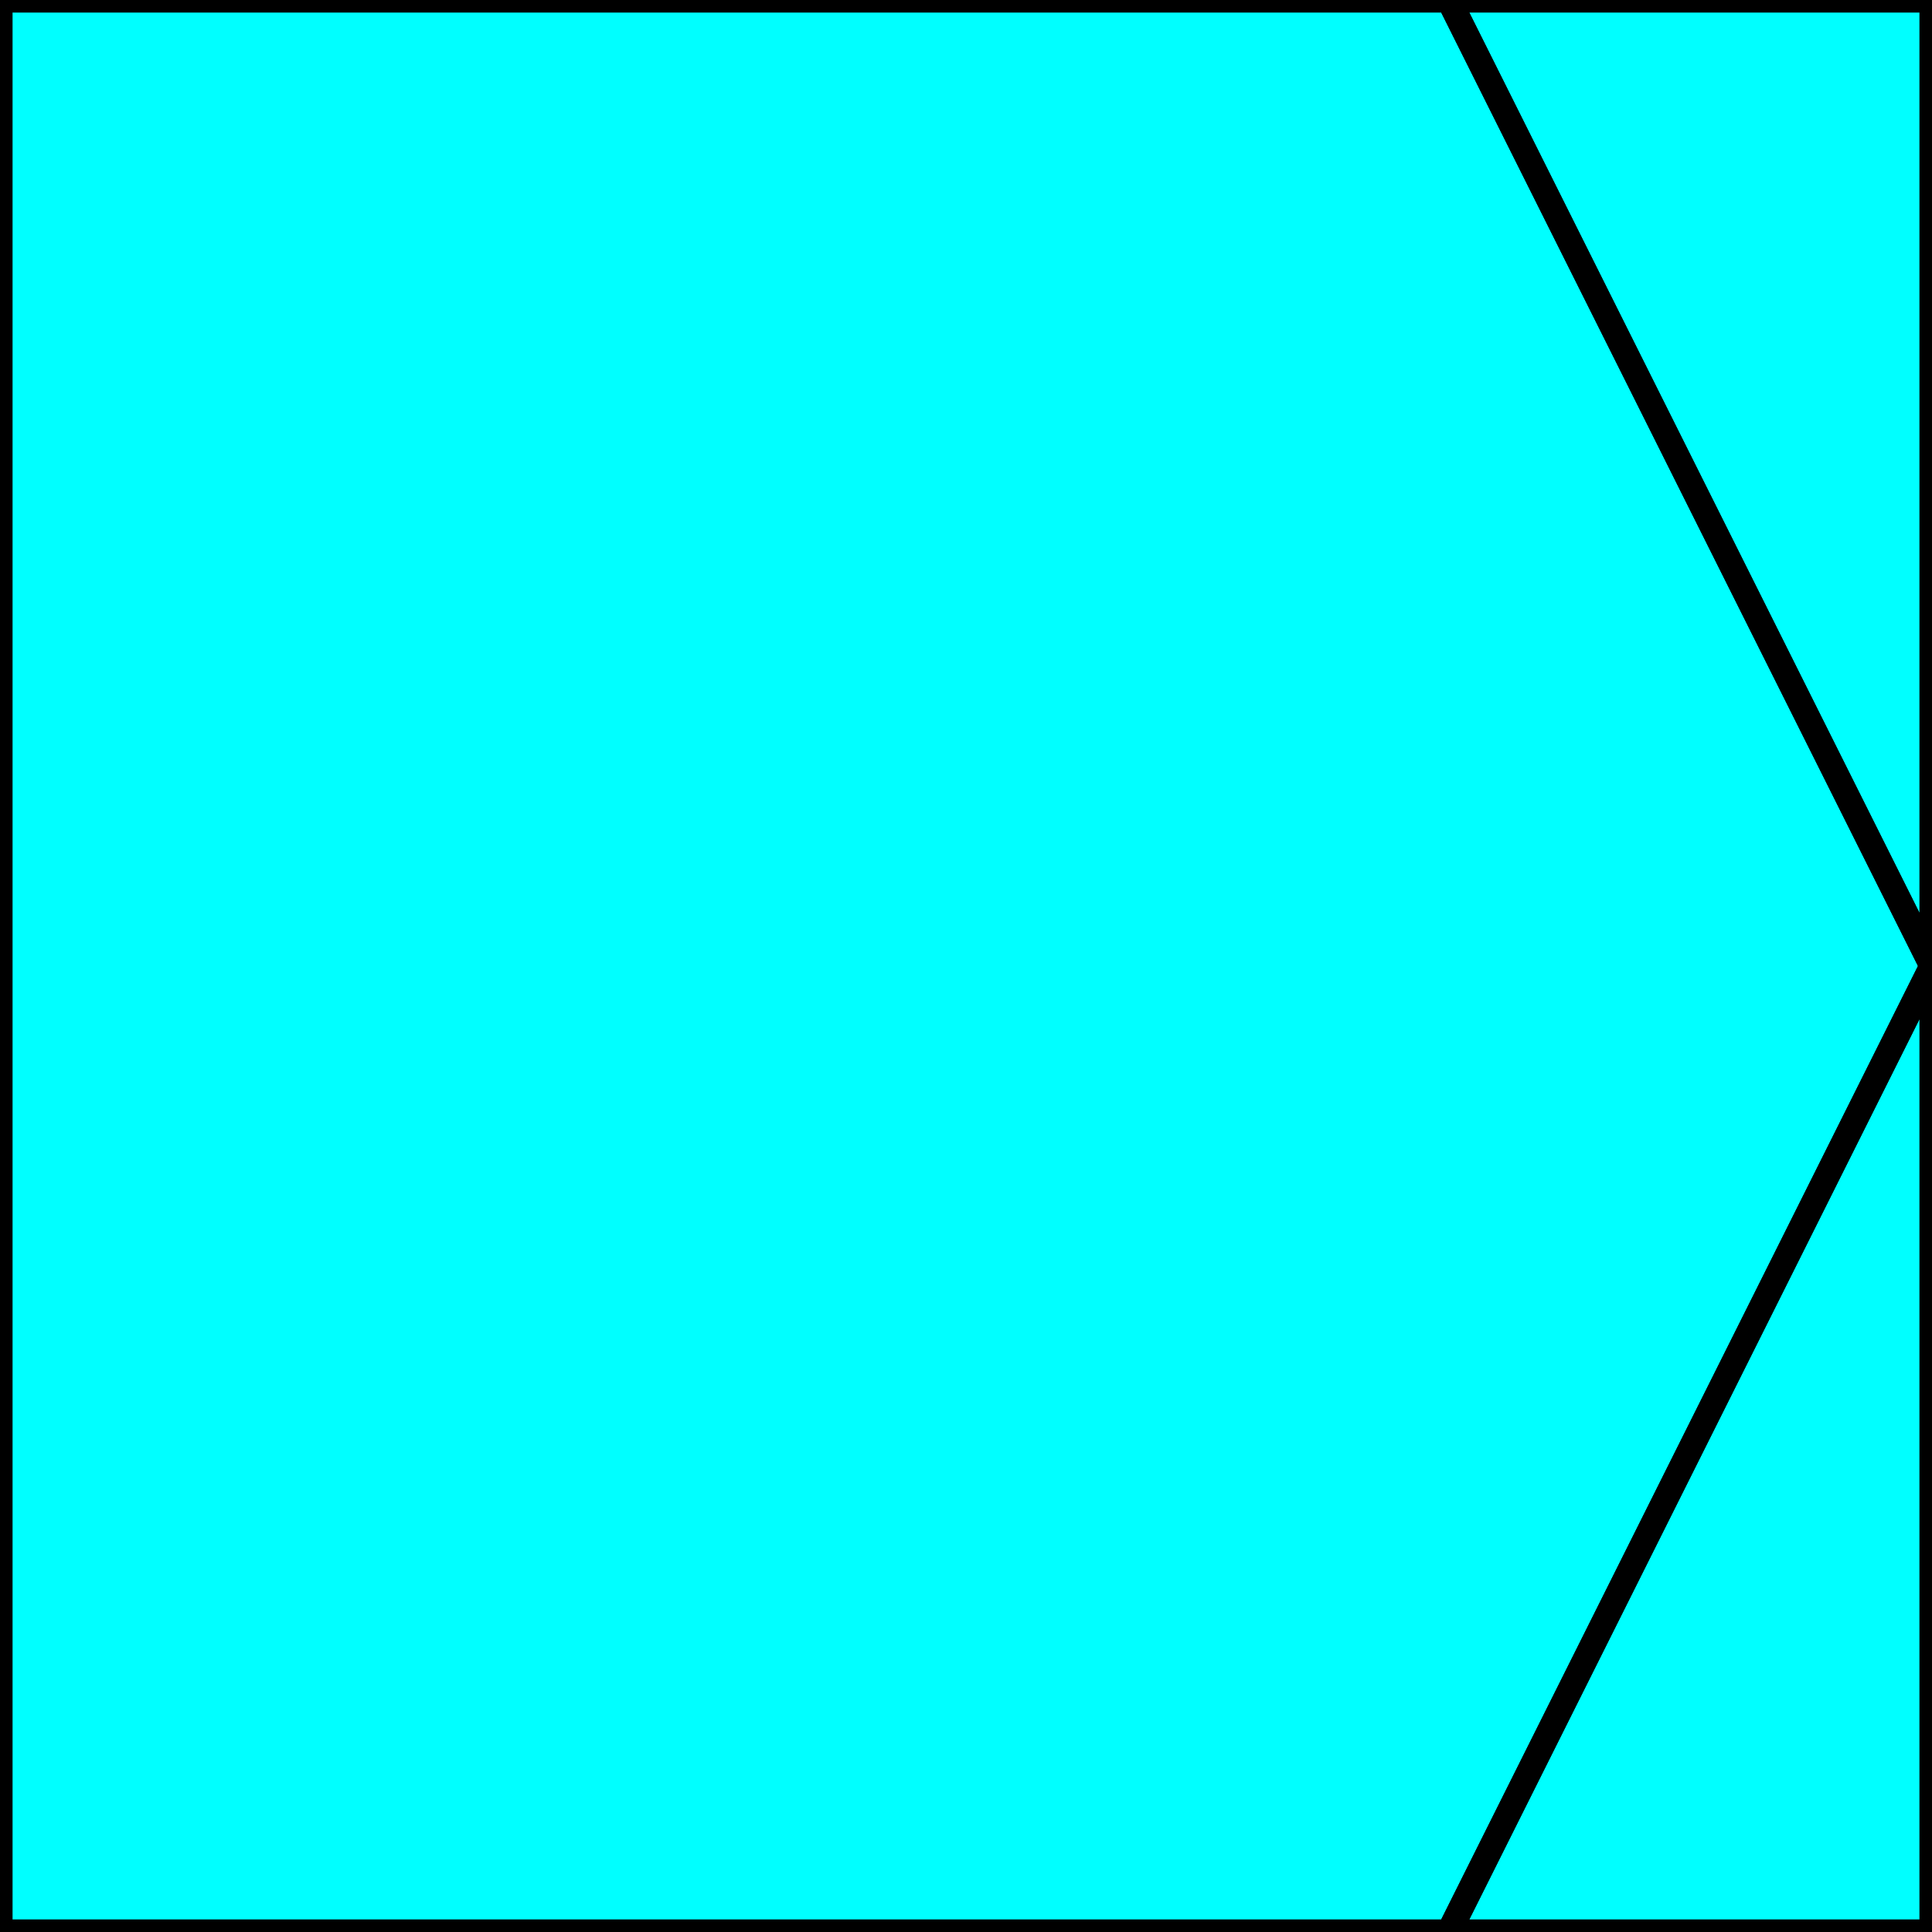 <svg width="150" height="150" viewBox="0 0 150 150" fill="none" xmlns="http://www.w3.org/2000/svg">
<g clip-path="url(#clip0_2109_159917)">
<path fill-rule="evenodd" clip-rule="evenodd" d="M112.5 0H150V75L112.5 0ZM0 0H112.5L150 75L112.5 150H0V0ZM112.5 150H150V75L112.5 150Z" fill="#00FFFF"/>
<path d="M112.5 0H150V75L112.5 0Z" stroke="black" stroke-width="1.95"/>
<path d="M0 0H112.5L150 75L112.5 150H0V0Z" stroke="black" stroke-width="1.95"/>
<path d="M112.5 150H150V75L112.5 150Z" stroke="black" stroke-width="1.95"/>
</g>
<defs>
<clipPath id="clip0_2109_159917">
<rect width="150" height="150" fill="white"/>
</clipPath>
</defs>
</svg>
